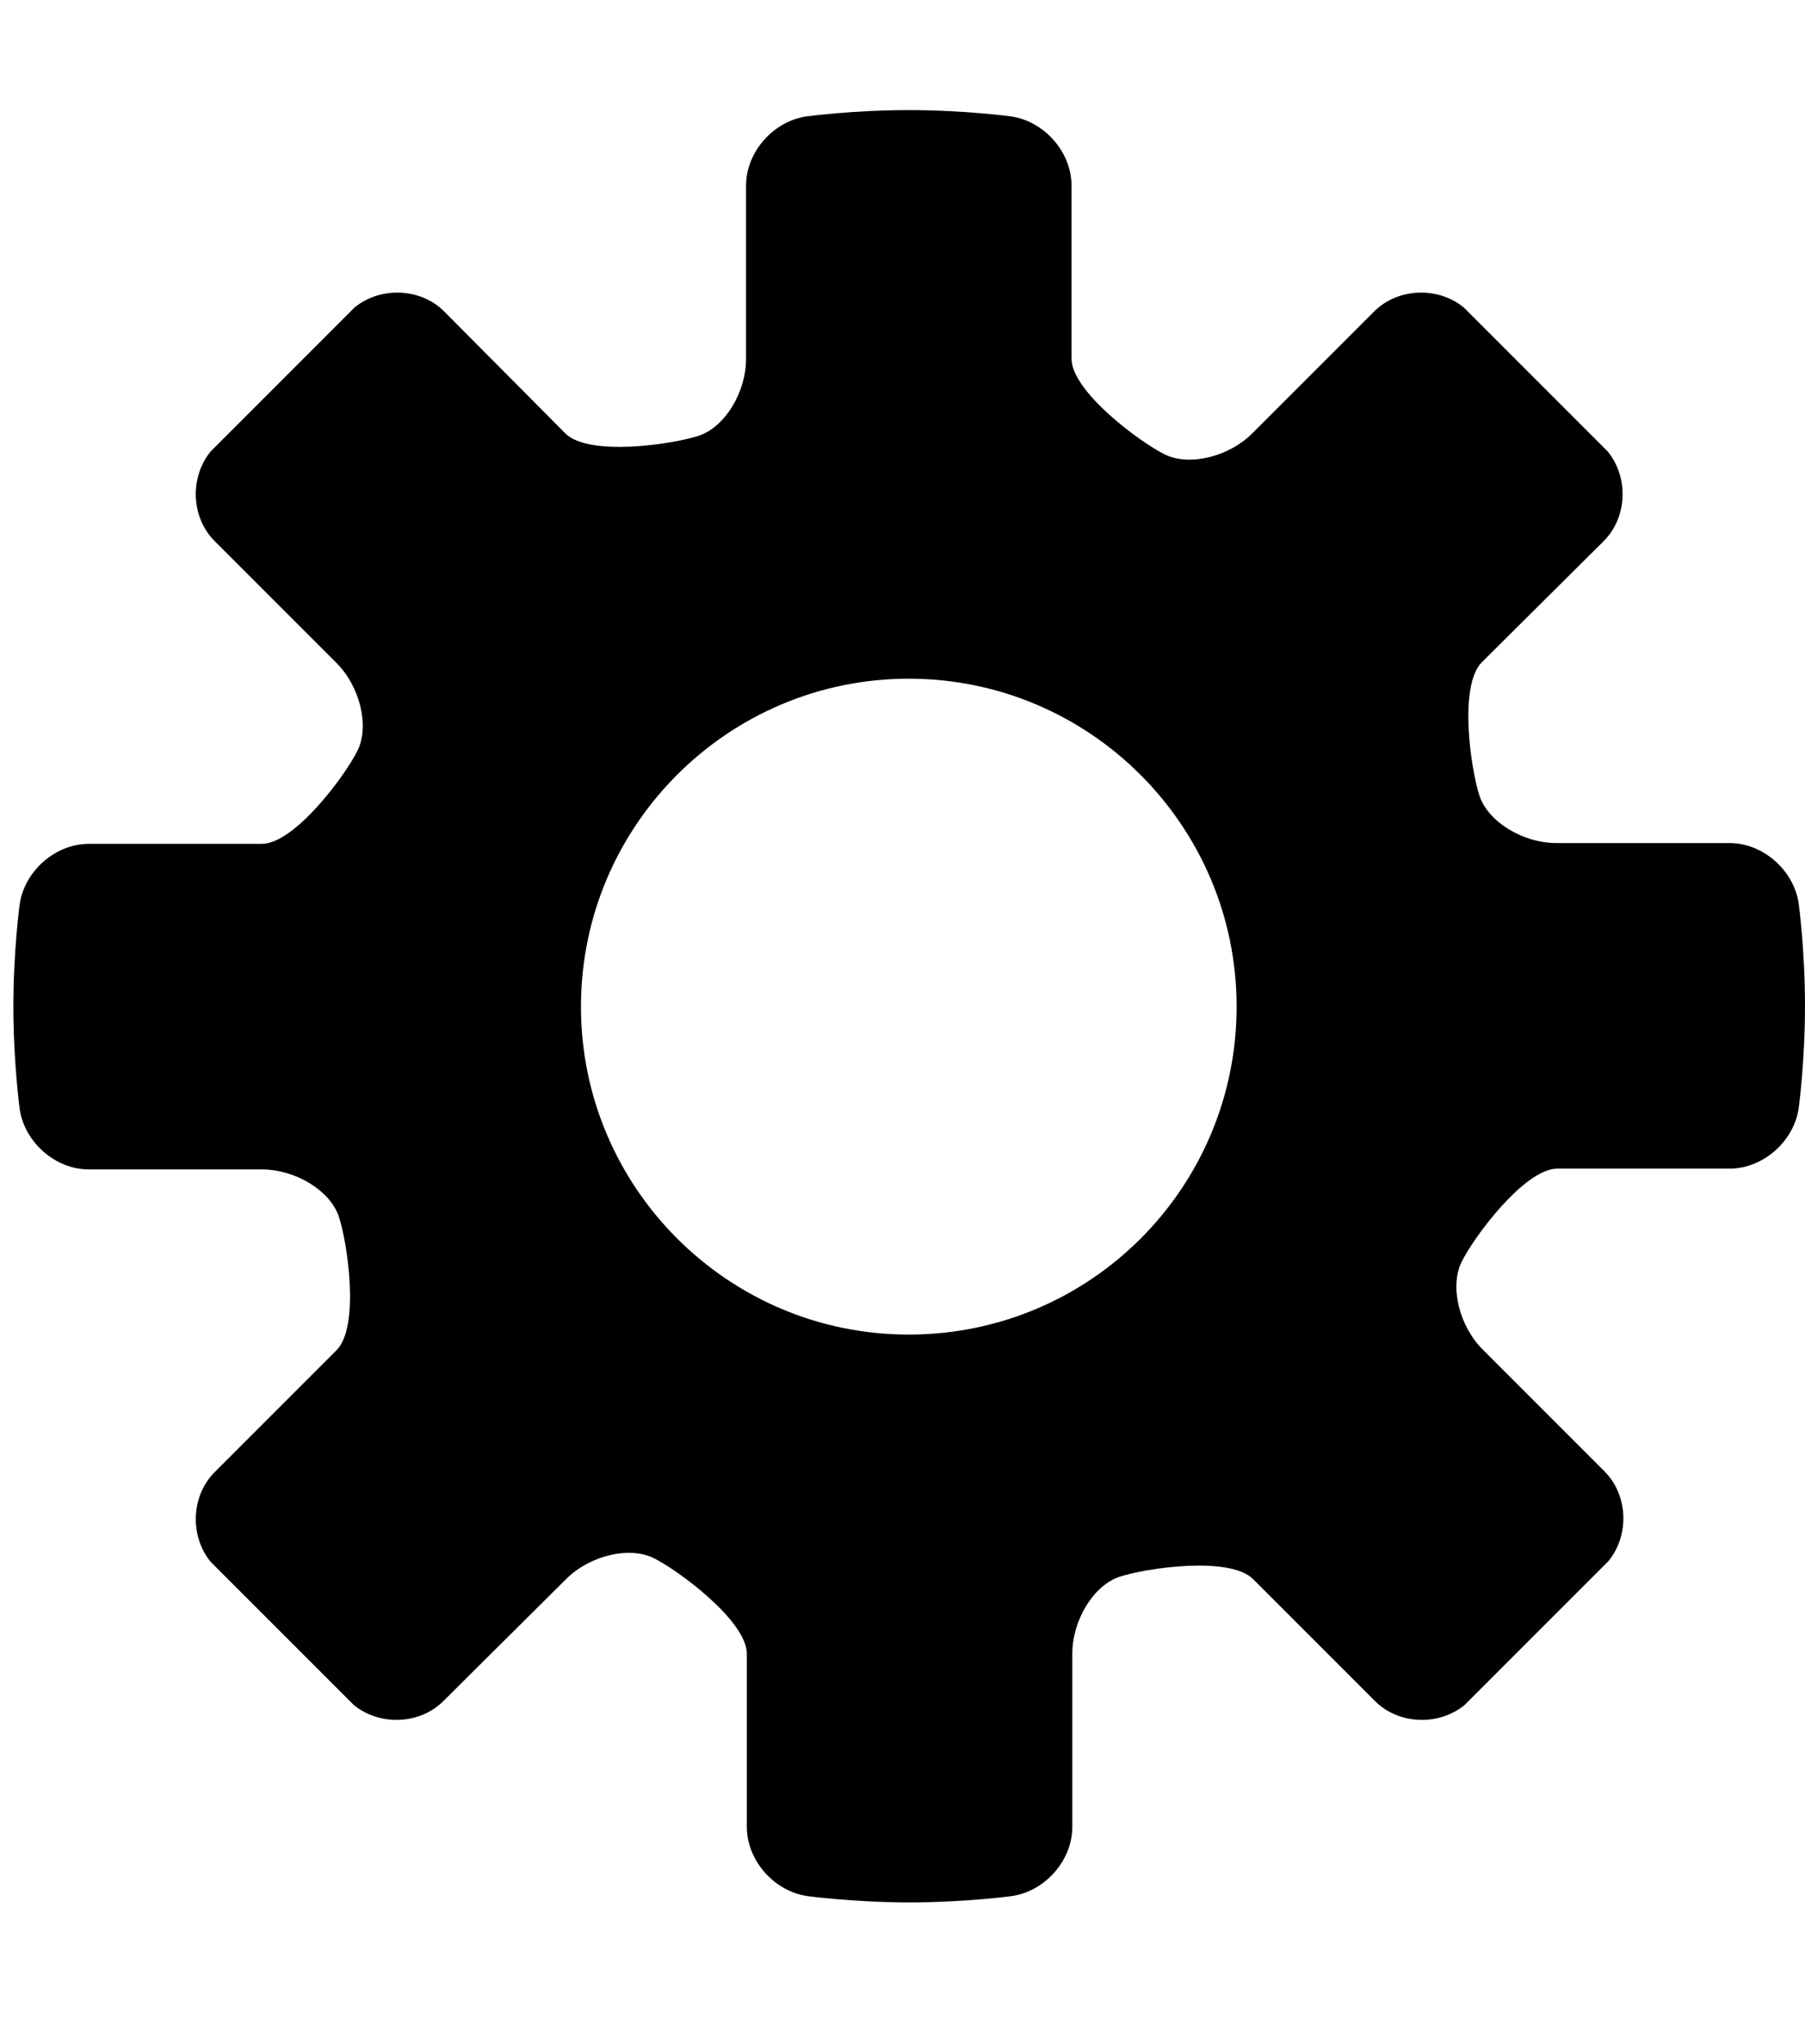 <?xml version="1.0" encoding="utf-8"?>
<!-- Generator: Adobe Illustrator 18.0.0, SVG Export Plug-In . SVG Version: 6.00 Build 0)  -->
<!DOCTYPE svg PUBLIC "-//W3C//DTD SVG 1.1//EN" "http://www.w3.org/Graphics/SVG/1.1/DTD/svg11.dtd">
<svg version="1.1" id="Layer_1" xmlns="http://www.w3.org/2000/svg" xmlns:xlink="http://www.w3.org/1999/xlink" x="0px" y="0px"
     viewBox="0 0 229.6 259.9" enable-background="new 0 0 229.6 259.9" xml:space="preserve">
<path d="M220,148.6c4.3,0,8.2-3.5,8.8-7.7c0,0,0.8-5.9,0.8-13s-0.8-13-0.8-13c-0.6-4.2-4.5-7.7-8.8-7.7h-22c-4.3,0-8.7-2.7-9.8-6
    c-1.1-3.3-2.7-14,0.3-17L204,68.8c3-3,3.2-8.1,0.5-11.4l-18.3-18.3c-3.3-2.7-8.4-2.5-11.4,0.5l-15.5,15.5c-3,3-8,4.2-11.1,2.7
    c-3.1-1.5-11.9-8-11.9-12.2v-22c0-4.3-3.5-8.2-7.7-8.8c0,0-5.9-0.8-13-0.8s-13,0.8-13,0.8c-4.2,0.6-7.7,4.5-7.7,8.8v22
    c0,4.3-2.7,8.7-6,9.8c-3.3,1.1-14,2.7-17-0.3L56.5,39.6c-3-3-8.1-3.2-11.4-0.5L26.8,57.4c-2.7,3.3-2.5,8.4,0.5,11.4l15.5,15.5
    c3,3,4.2,8,2.7,11.1s-8,11.9-12.2,11.9h-22c-4.3,0-8.2,3.5-8.8,7.7c0,0-0.8,5.9-0.8,13c0,7,0.8,13,0.8,13c0.6,4.2,4.5,7.7,8.8,7.7
    h22c4.3,0,8.7,2.7,9.8,6c1.1,3.3,2.7,14-0.3,17l-15.5,15.5c-3,3-3.2,8.1-0.5,11.4L45,216.8c3.3,2.7,8.4,2.5,11.4-0.5L72,200.8
    c3-3,8-4.2,11.1-2.7c3.1,1.5,11.9,8,11.9,12.2v22c0,4.3,3.5,8.2,7.7,8.8c0,0,5.9,0.8,13,0.8s13-0.8,13-0.8c4.2-0.6,7.7-4.5,7.7-8.8
    v-22c0-4.3,2.7-8.7,6-9.8c3.3-1.1,14-2.7,17,0.3l15.5,15.5c3,3,8.1,3.2,11.4,0.5l18.3-18.3c2.7-3.3,2.5-8.4-0.5-11.4l-15.5-15.5
    c-3-3-4.2-8-2.7-11.1c1.5-3.1,8-11.9,12.2-11.9L220,148.6z M115.6,169.7c-23,0-41.7-18.7-41.7-41.7c0-23,18.7-41.7,41.7-41.7
    s41.7,18.7,41.7,41.7S138.7,169.7,115.6,169.7z"/>
</svg>